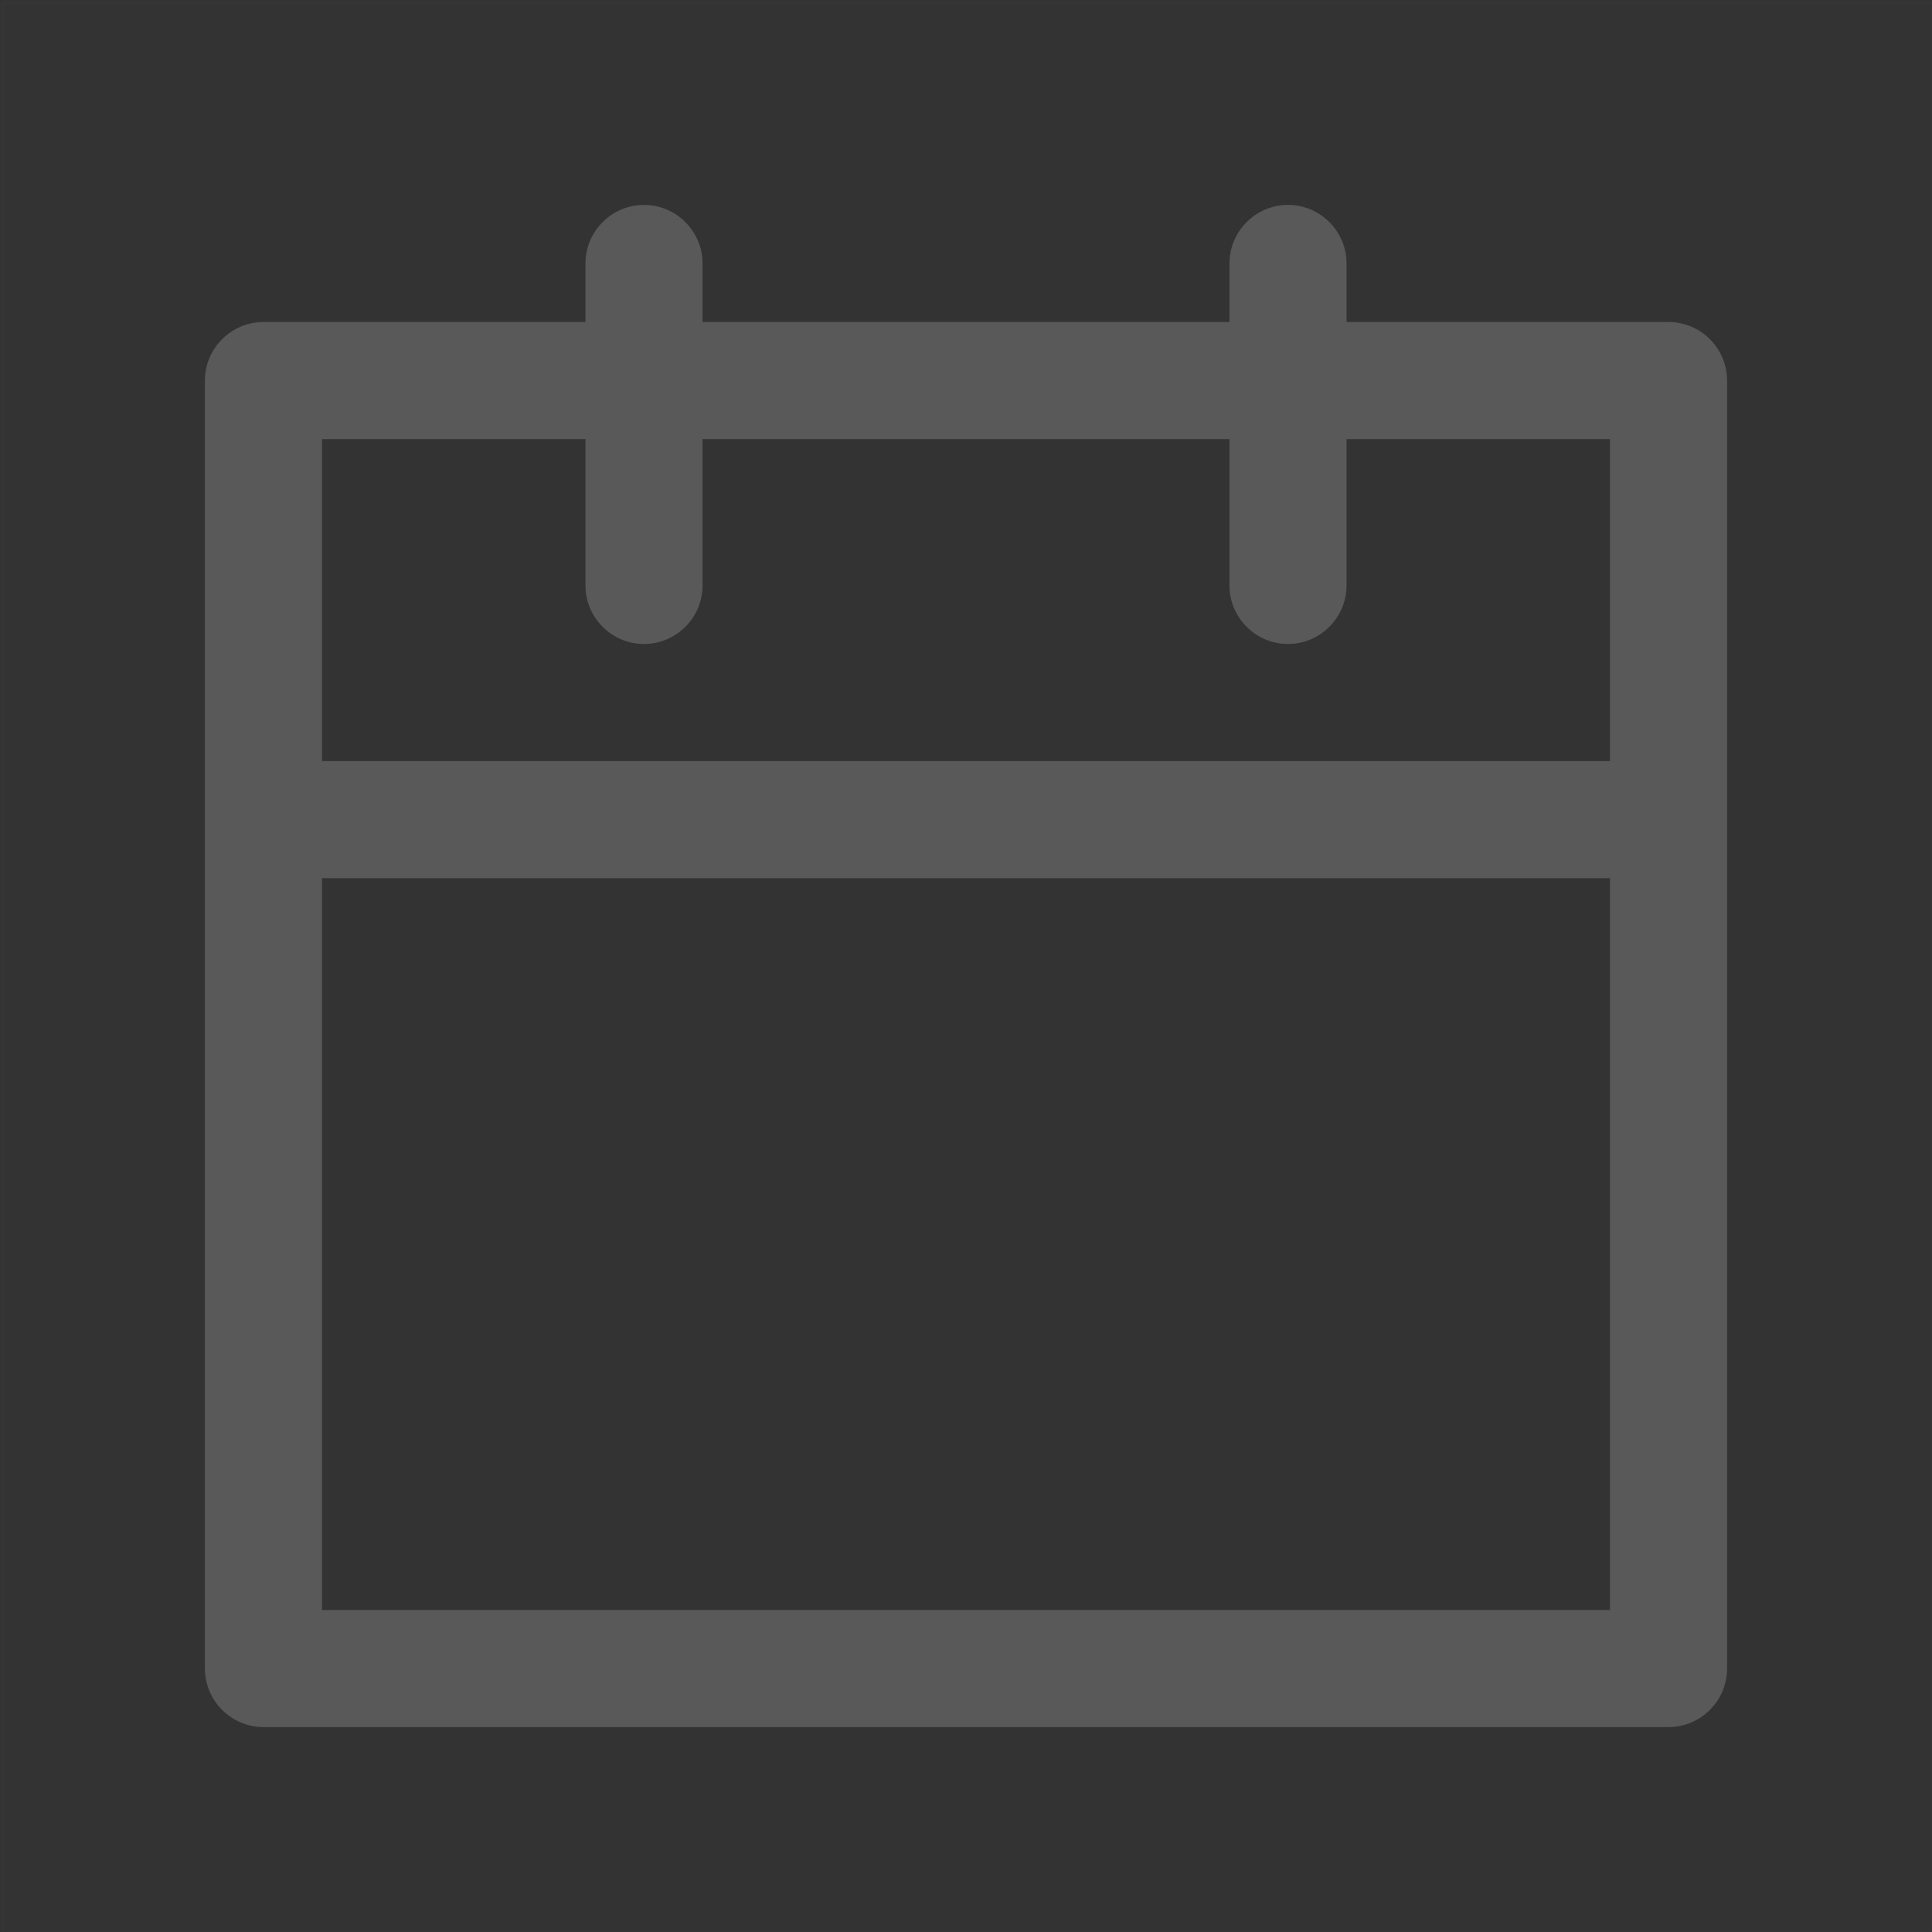 <?xml version="1.0" encoding="utf-8"?>
<!-- Generator: Adobe Illustrator 23.0.1, SVG Export Plug-In . SVG Version: 6.00 Build 0)  -->
<svg version="1.1" id="图层_1" xmlns="http://www.w3.org/2000/svg" xmlns:xlink="http://www.w3.org/1999/xlink" x="0px" y="0px"
	 viewBox="0 0 66 66" style="enable-background:new 0 0 66 66;" xml:space="preserve">
<rect x="0" y="0" width="66" height="66" fill="#333333" stroke="none"/>
<style type="text/css">
	.st0{opacity:1.000000e-02;fill:none;stroke:#FFFFFF;stroke-width:0.1;enable-background:new    ;}
	.st1{fill:#595959;}
</style>
<title>图标/管家/日历/线性</title>
<desc>Created with Sketch.</desc>
<g>
	<rect id="矩形" x="0.1" y="0.1" class="st0" width="65.9" height="65.9"/>
	<path id="形状" class="st1" d="M42,15H24v5c0,1.1-0.9,2-2,2s-2-0.9-2-2v-5h-9v11h44V15h-9v5c0,1.1-0.9,2-2,2s-2-0.9-2-2V15z
		 M46,11h11c1.1,0,2,0.9,2,2v44c0,1.1-0.9,2-2,2H9c-1.1,0-2-0.9-2-2V13c0-1.1,0.9-2,2-2h11V9c0-1.1,0.9-2,2-2s2,0.9,2,2v2h18V9
		c0-1.1,0.9-2,2-2s2,0.9,2,2V11z M55,30H11v25h44V30z"/>
</g>
</svg>
